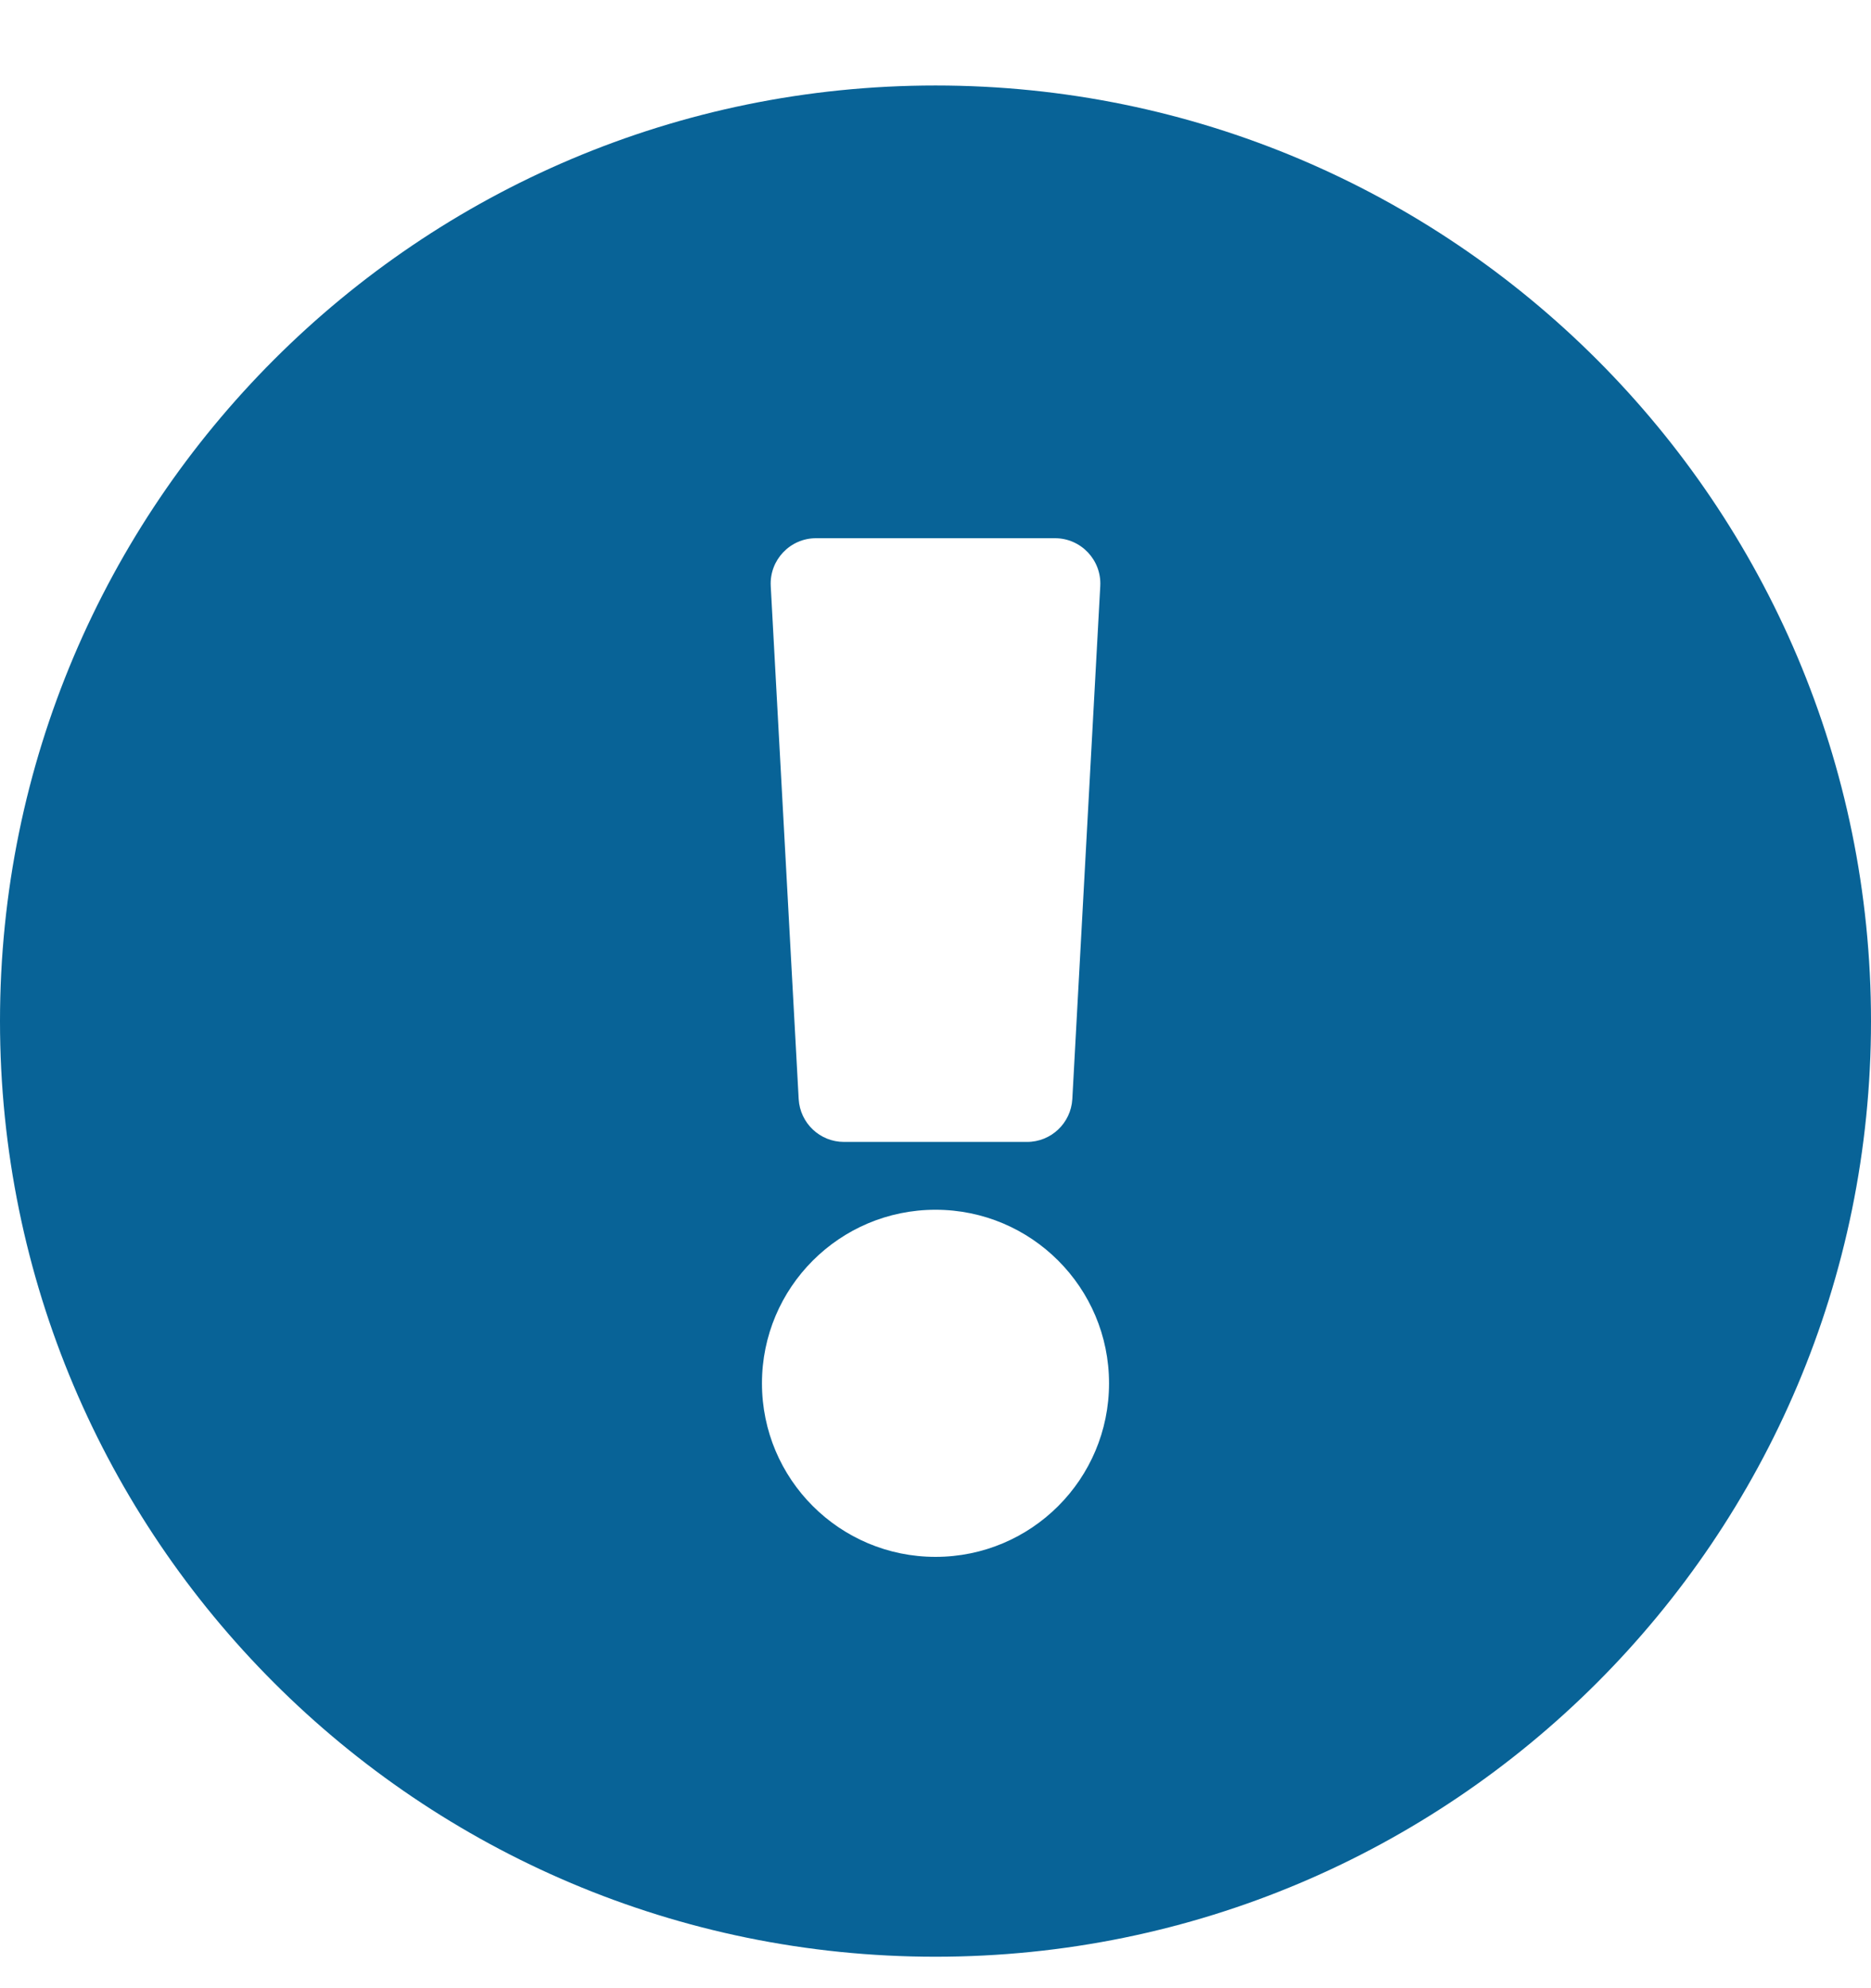 <svg width="16" height="17" viewBox="0 0 16 17" fill="none" xmlns="http://www.w3.org/2000/svg">
<path d="M16 8.731C16 13.151 12.418 16.731 8 16.731C3.582 16.731 0 13.151 0 8.731C0 4.315 3.582 0.731 8 0.731C12.418 0.731 16 4.315 16 8.731ZM8 10.344C7.18 10.344 6.516 11.009 6.516 11.828C6.516 12.648 7.18 13.312 8 13.312C8.82 13.312 9.484 12.648 9.484 11.828C9.484 11.009 8.82 10.344 8 10.344ZM6.591 5.011L6.83 9.398C6.842 9.603 7.011 9.764 7.217 9.764H8.783C8.989 9.764 9.158 9.603 9.17 9.398L9.409 5.011C9.421 4.789 9.244 4.602 9.022 4.602H6.978C6.756 4.602 6.579 4.789 6.591 5.011Z" fill="#086397"/>
</svg>
